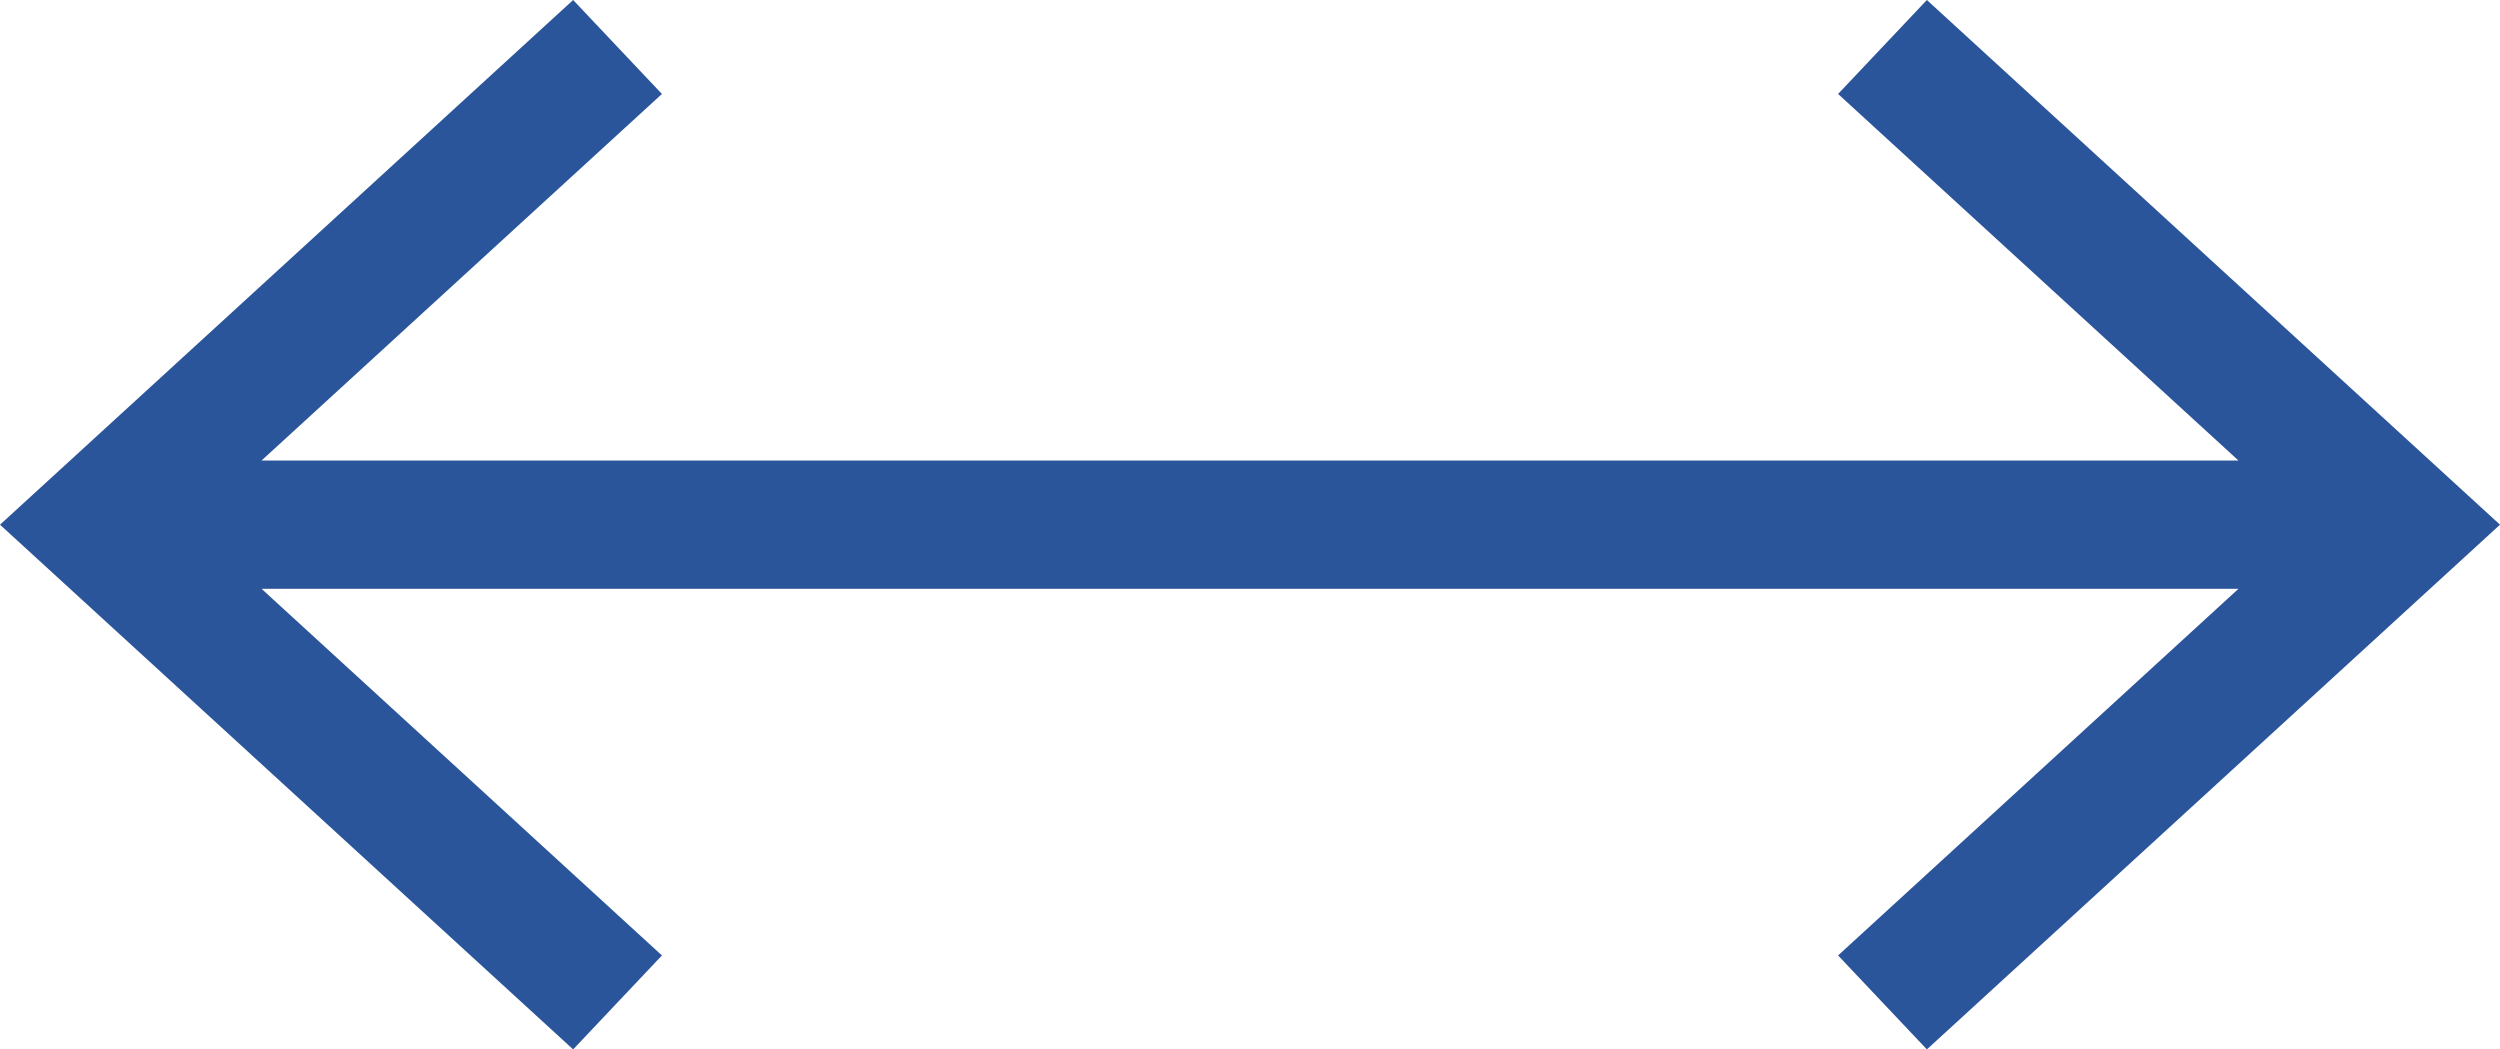 <svg xmlns="http://www.w3.org/2000/svg" width="30.97" height="13" viewBox="0 0 30.97 13">
  <defs>
    <style>
      .cls-1 {
        fill: #2b559a;
        fill-rule: evenodd;
      }
    </style>
  </defs>
  <path class="cls-1" d="M1801.53,83l-1.1,1.164,4.96,4.541H1780.9l4.96-4.541L1784.76,83l-7.1,6.5,7.1,6.5,1.1-1.164-4.96-4.542h24.49l-4.96,4.542,1.1,1.164,7.1-6.5Z" transform="translate(-1777.66 -83)"/>
</svg>

